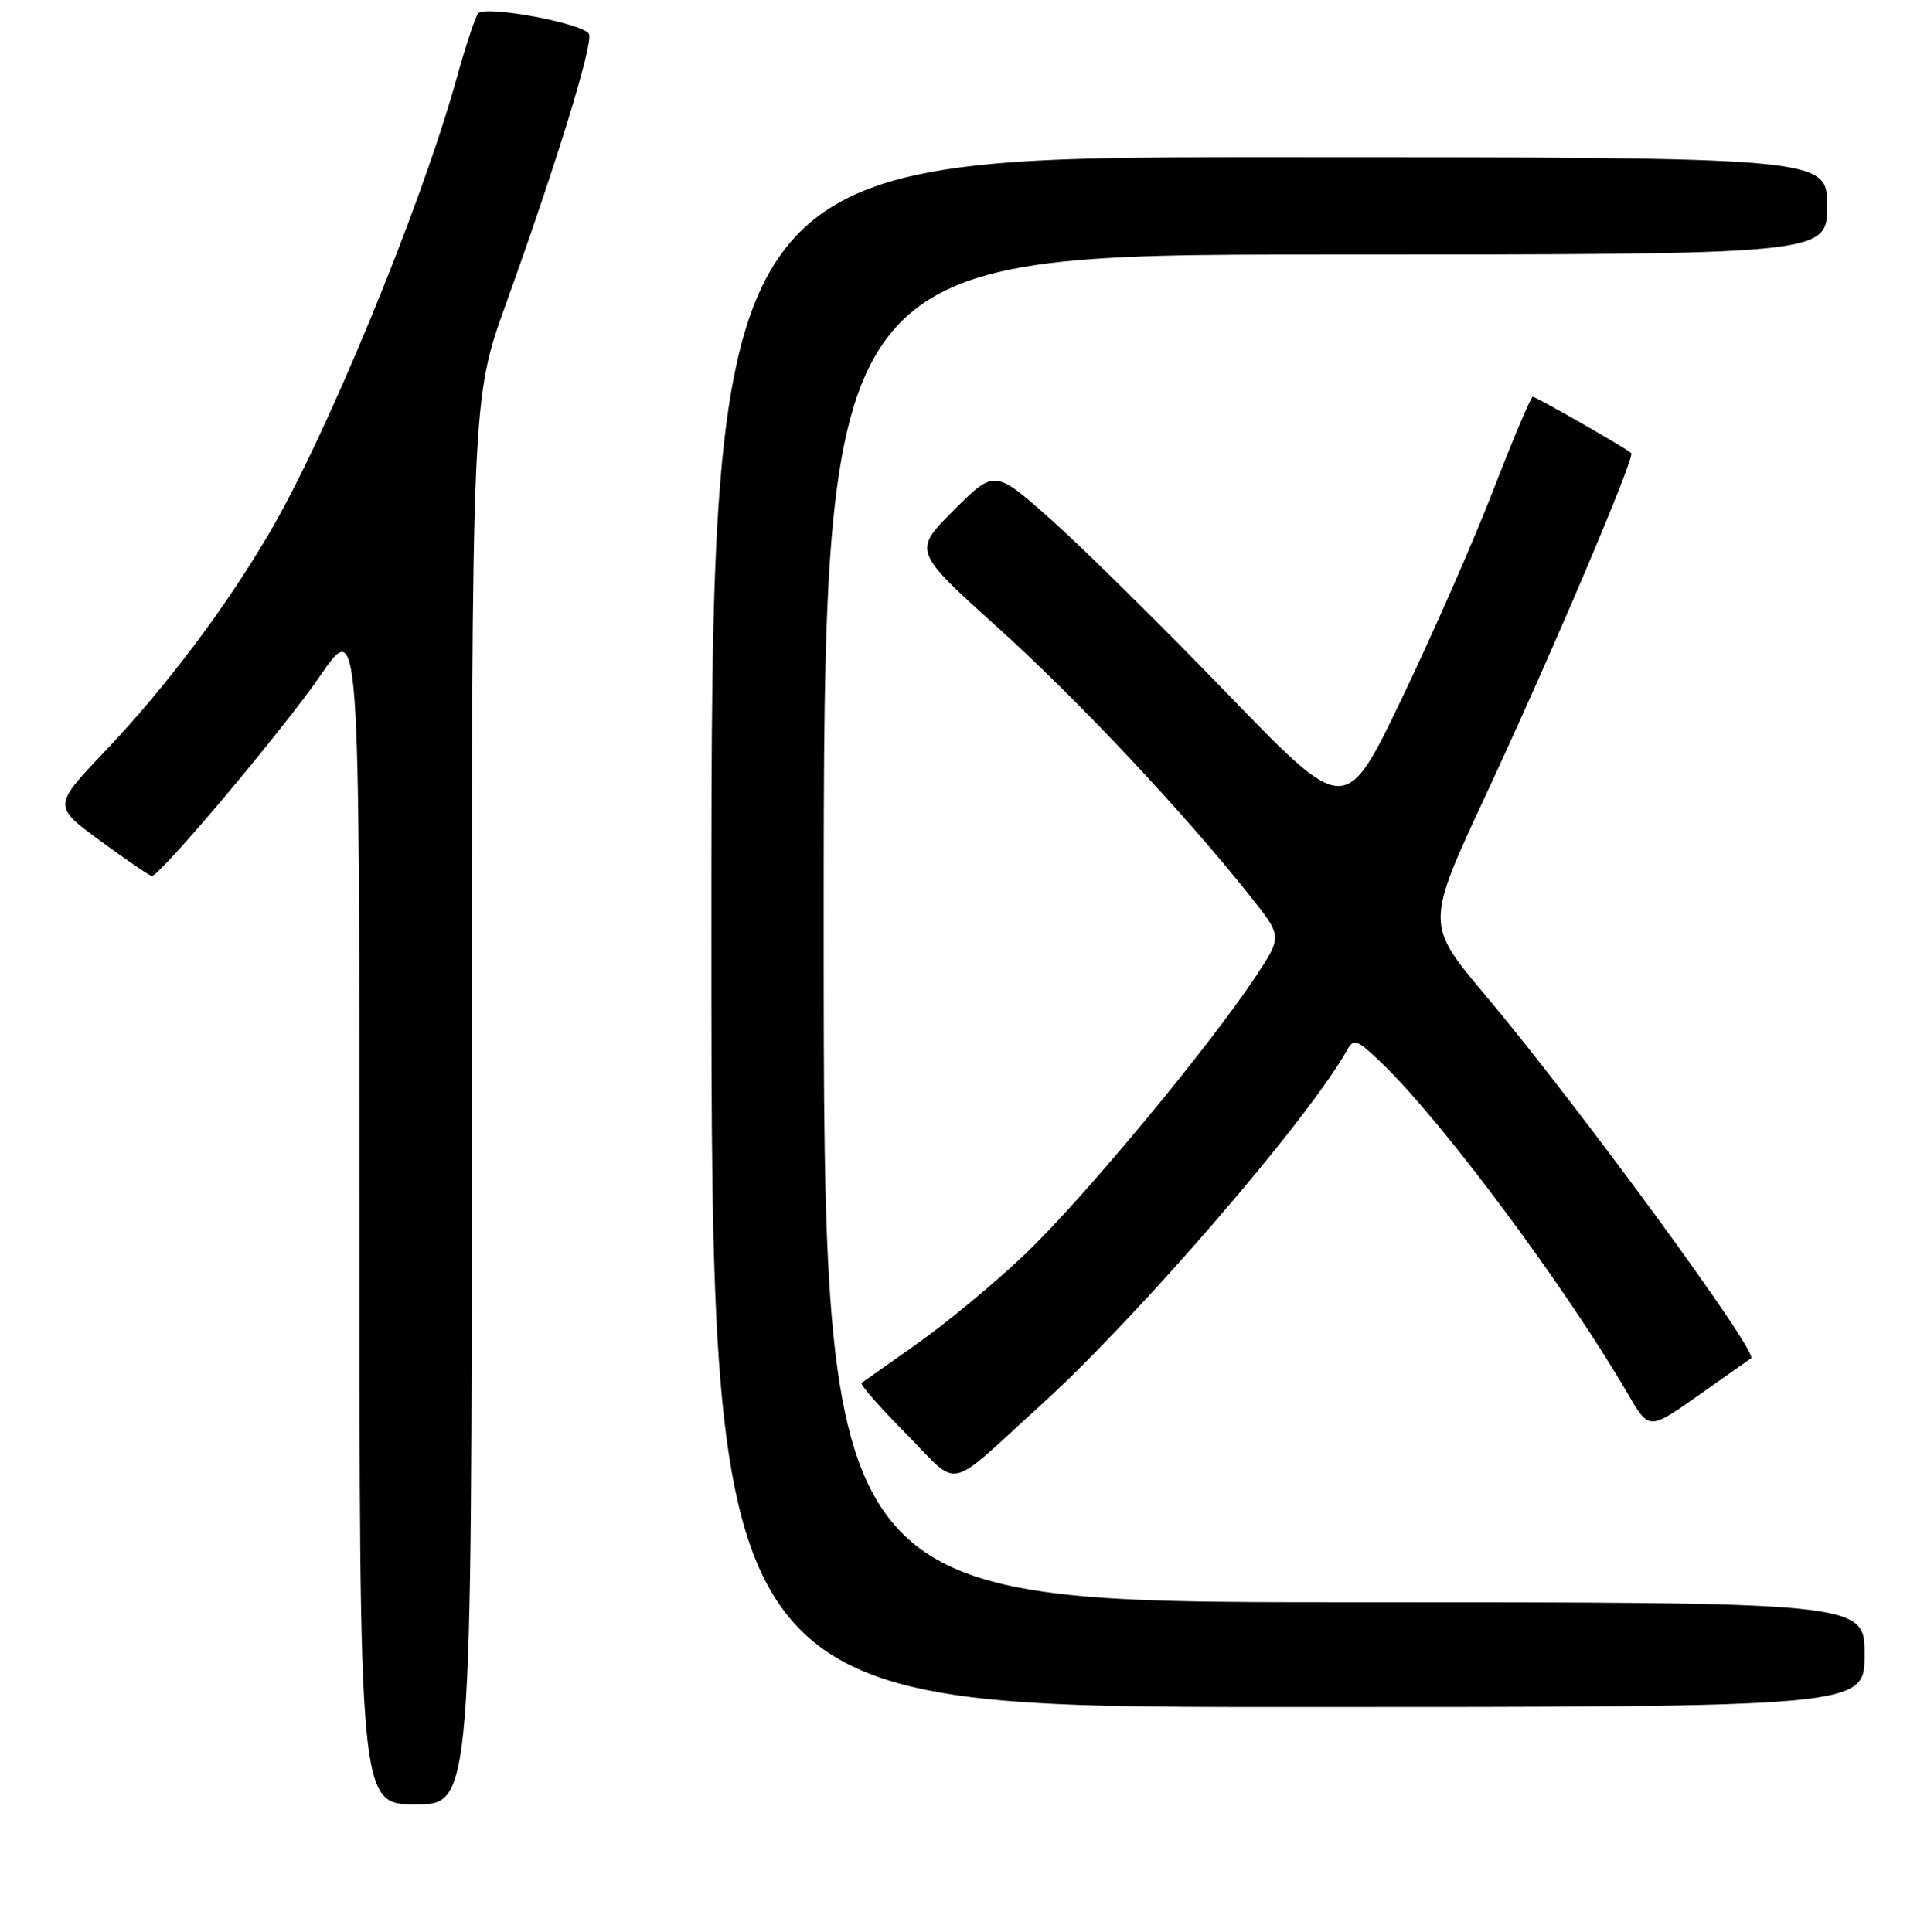<?xml version="1.0" encoding="UTF-8" standalone="no"?>
<!DOCTYPE svg PUBLIC "-//W3C//DTD SVG 1.1//EN" "http://www.w3.org/Graphics/SVG/1.1/DTD/svg11.dtd" >
<svg xmlns="http://www.w3.org/2000/svg" xmlns:xlink="http://www.w3.org/1999/xlink" version="1.1" viewBox="0 0 256 258">
 <g >
 <path fill="currentColor"
d=" M 63.00 147.13 C 63.00 53.25 63.00 53.25 67.56 40.60 C 74.26 22.02 79.20 5.97 78.66 4.56 C 78.13 3.16 64.90 0.68 63.86 1.78 C 63.50 2.18 62.20 6.07 60.99 10.44 C 56.21 27.67 43.53 58.41 35.81 71.47 C 29.88 81.51 22.03 91.91 14.01 100.35 C 7.07 107.66 7.07 107.66 13.42 112.33 C 16.92 114.90 20.01 117.00 20.28 117.00 C 21.38 117.00 37.82 97.45 42.75 90.27 C 48.00 82.63 48.00 82.63 48.00 161.82 C 48.00 241.00 48.00 241.00 55.50 241.00 C 63.00 241.00 63.00 241.00 63.00 147.13 Z  M 249.00 221.00 C 249.00 214.00 249.00 214.00 179.50 214.00 C 110.00 214.00 110.00 214.00 110.00 124.00 C 110.00 34.00 110.00 34.00 177.00 34.00 C 244.00 34.00 244.00 34.00 244.00 27.50 C 244.00 21.00 244.00 21.00 169.50 21.00 C 95.00 21.00 95.00 21.00 95.00 124.50 C 95.00 228.00 95.00 228.00 172.00 228.00 C 249.00 228.00 249.00 228.00 249.00 221.00 Z  M 138.99 187.68 C 151.94 175.93 174.56 149.71 179.84 140.34 C 180.79 138.64 181.15 138.77 184.53 142.00 C 192.58 149.72 209.12 171.95 217.44 186.26 C 220.21 191.03 220.21 191.03 226.85 186.35 C 230.51 183.77 233.65 181.55 233.84 181.42 C 234.87 180.64 210.69 147.59 198.28 132.83 C 190.38 123.43 190.38 123.43 198.52 105.97 C 207.28 87.17 218.38 61.04 217.84 60.52 C 217.15 59.87 205.15 53.00 204.70 53.00 C 204.44 53.00 202.11 58.51 199.50 65.25 C 196.90 71.99 191.38 84.58 187.23 93.24 C 179.68 108.98 179.68 108.98 163.99 92.74 C 155.36 83.81 144.82 73.39 140.57 69.59 C 132.84 62.68 132.84 62.68 127.38 68.14 C 121.93 73.60 121.93 73.60 133.21 83.79 C 144.01 93.53 158.05 108.48 167.03 119.79 C 171.23 125.08 171.23 125.08 167.64 130.49 C 161.24 140.13 144.46 160.32 136.84 167.56 C 132.75 171.44 126.28 176.81 122.45 179.49 C 118.63 182.18 115.30 184.53 115.06 184.71 C 114.81 184.90 117.49 187.96 121.00 191.50 C 128.34 198.91 126.10 199.38 138.99 187.68 Z "/>
</g>
</svg>